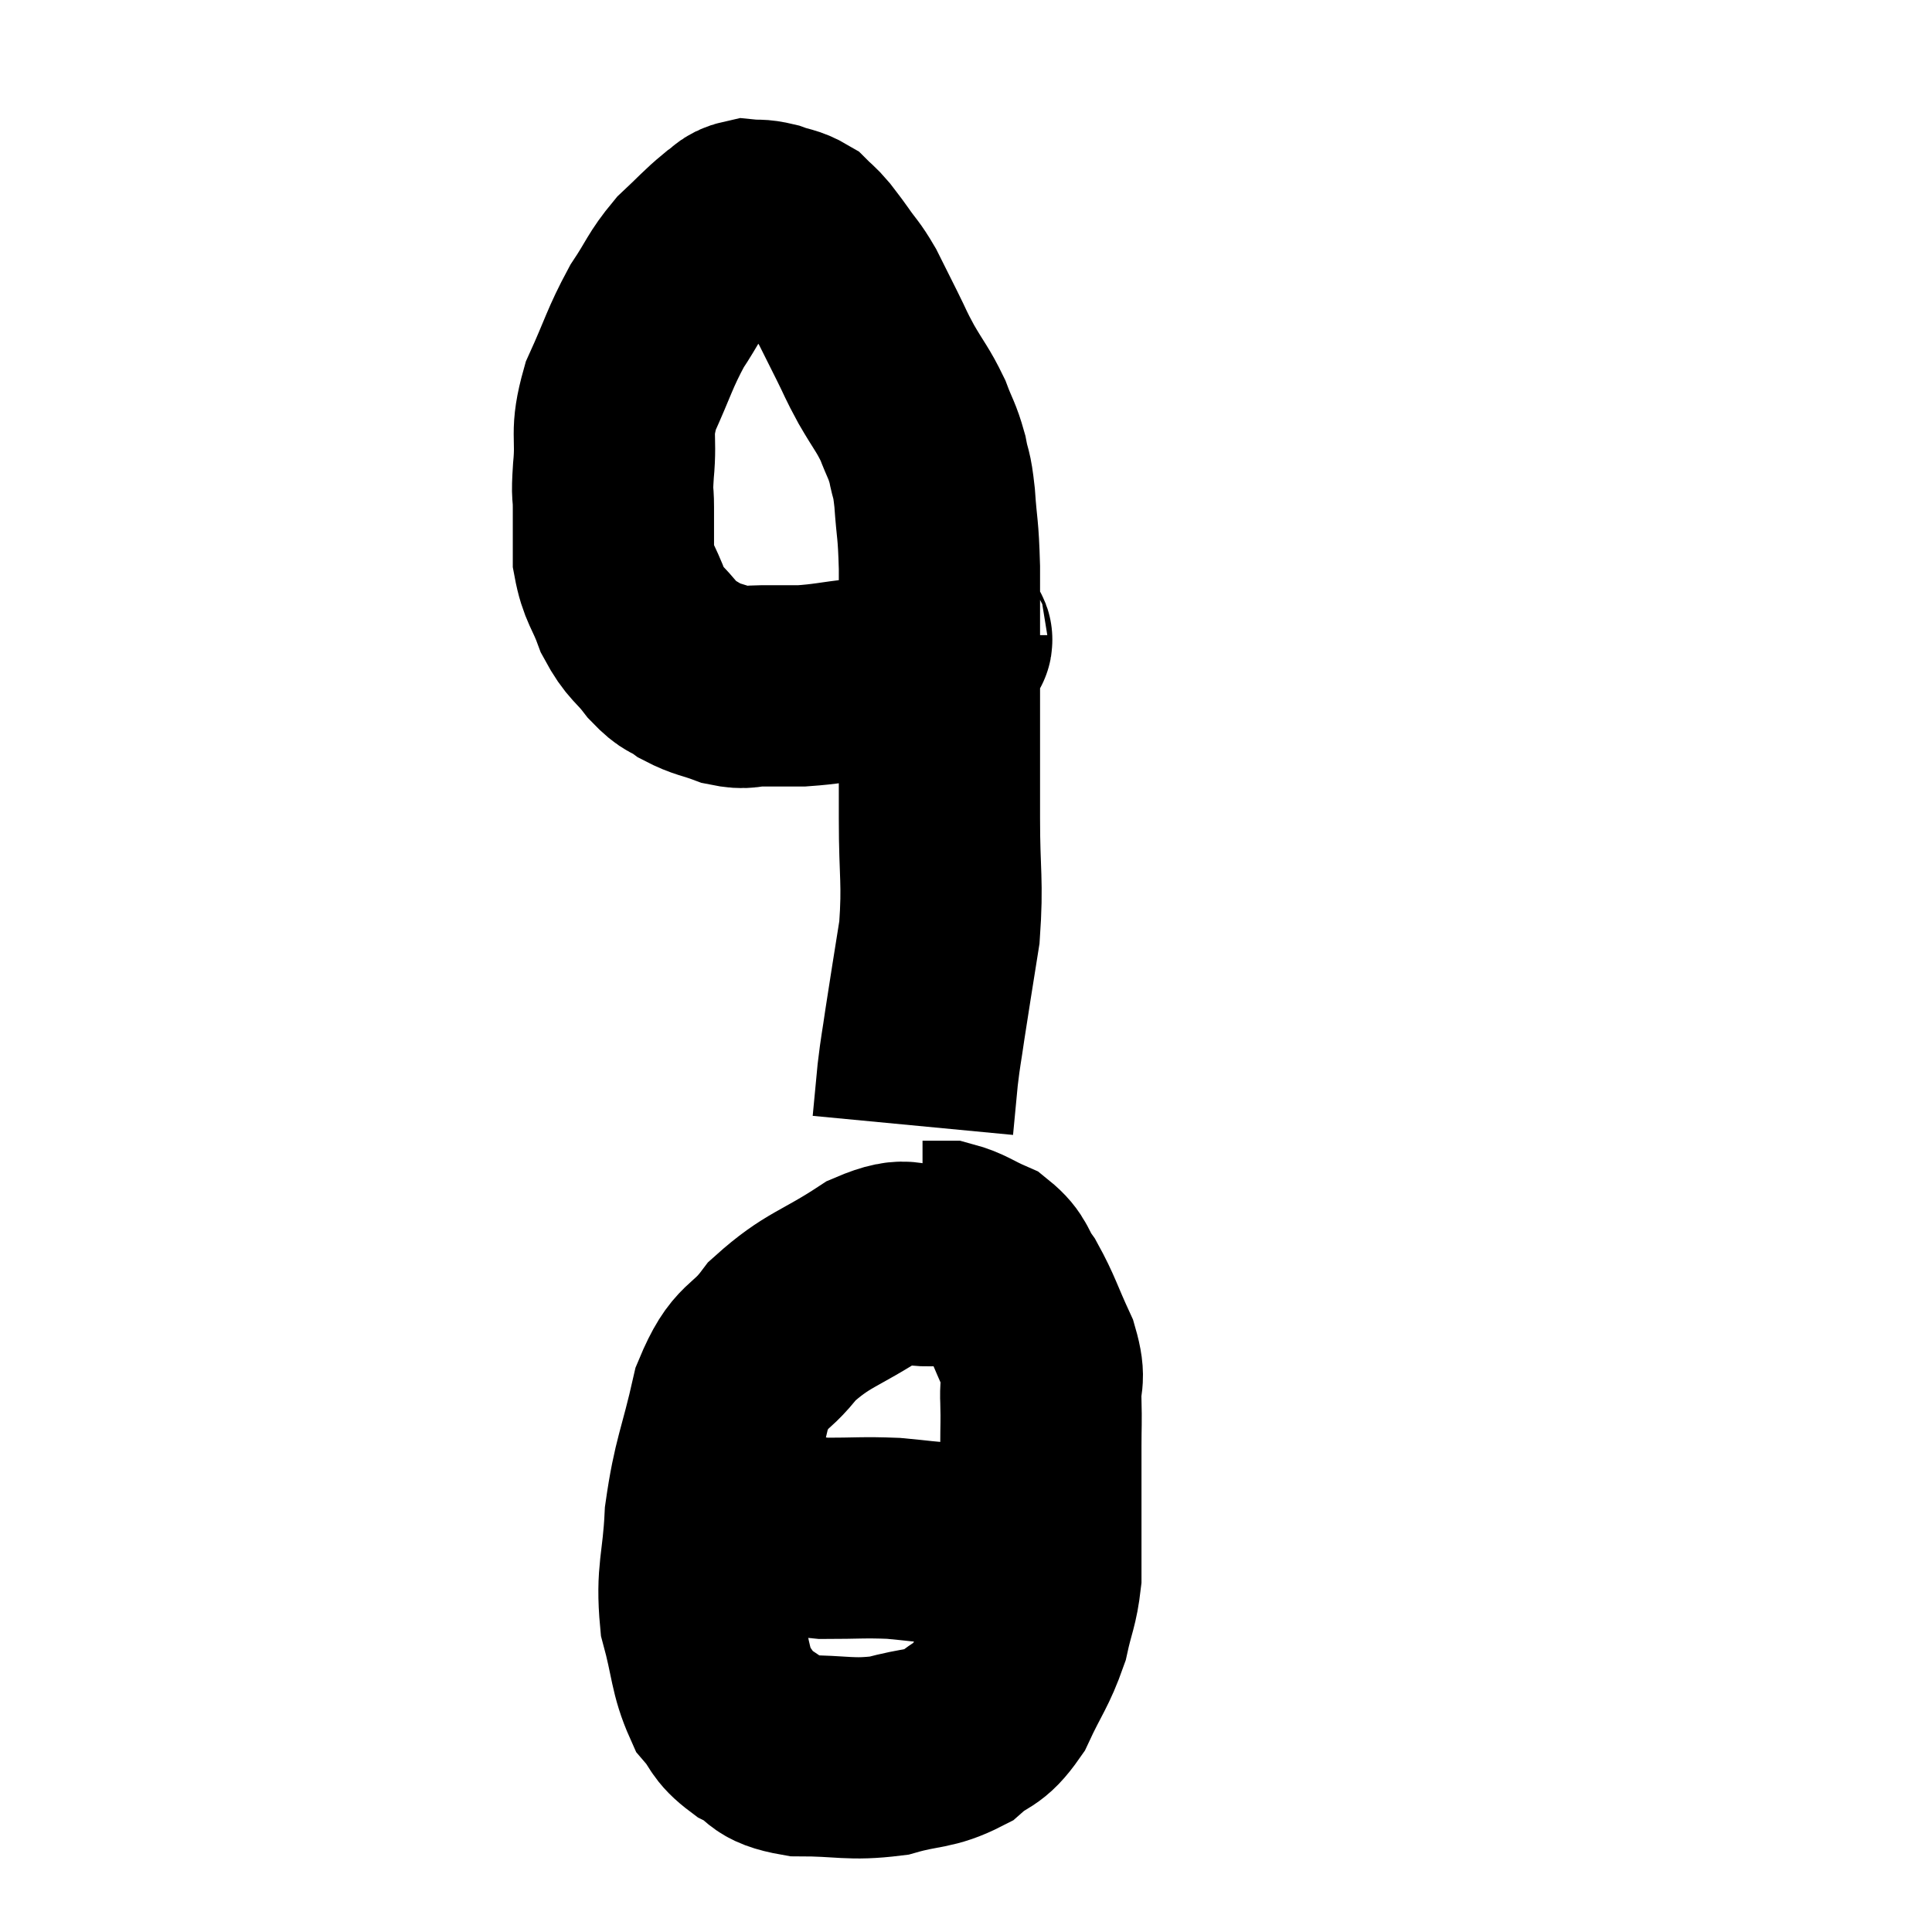<svg width="48" height="48" viewBox="0 0 48 48" xmlns="http://www.w3.org/2000/svg"><path d="M 23.52 15.78 C 23.52 15.9, 23.805 15.825, 23.52 16.02 C 22.95 16.29, 22.905 16.35, 22.38 16.56 C 21.9 16.71, 22.035 16.74, 21.42 16.86 C 20.67 16.95, 20.55 16.995, 19.92 17.04 C 19.41 17.04, 19.35 17.04, 18.9 17.04 C 18.51 17.04, 18.555 17.13, 18.12 17.04 C 17.64 16.86, 17.565 16.89, 17.16 16.68 C 16.83 16.44, 16.86 16.575, 16.5 16.2 C 16.11 15.69, 16.035 15.765, 15.72 15.18 C 15.48 14.52, 15.36 14.505, 15.24 13.86 C 15.24 13.23, 15.24 13.14, 15.24 12.6 C 15.24 12.15, 15.195 12.39, 15.24 11.7 C 15.33 10.77, 15.15 10.8, 15.42 9.84 C 15.87 8.85, 15.885 8.67, 16.32 7.86 C 16.74 7.23, 16.725 7.125, 17.16 6.6 C 17.61 6.18, 17.715 6.045, 18.06 5.76 C 18.3 5.61, 18.27 5.52, 18.54 5.46 C 18.84 5.49, 18.825 5.445, 19.14 5.52 C 19.47 5.64, 19.545 5.61, 19.8 5.76 C 19.98 5.94, 19.98 5.91, 20.16 6.12 C 20.34 6.36, 20.295 6.285, 20.52 6.6 C 20.79 6.99, 20.805 6.945, 21.06 7.38 C 21.3 7.86, 21.3 7.86, 21.54 8.34 C 21.78 8.82, 21.735 8.775, 22.02 9.3 C 22.35 9.87, 22.425 9.915, 22.68 10.44 C 22.86 10.92, 22.905 10.92, 23.04 11.4 C 23.13 11.88, 23.145 11.685, 23.22 12.36 C 23.28 13.23, 23.31 13.065, 23.34 14.1 C 23.34 15.3, 23.34 15.51, 23.34 16.5 C 23.34 17.28, 23.34 17.1, 23.34 18.06 C 23.34 19.2, 23.34 19.065, 23.34 20.34 C 23.34 21.75, 23.43 21.885, 23.34 23.16 C 23.16 24.3, 23.115 24.555, 22.98 25.44 C 22.89 26.07, 22.875 26.07, 22.8 26.7 C 22.74 27.33, 22.71 27.645, 22.68 27.96 C 22.68 27.96, 22.68 27.96, 22.68 27.96 C 22.68 27.96, 22.68 27.96, 22.68 27.96 C 22.68 27.96, 22.68 27.96, 22.68 27.96 C 22.68 27.96, 22.68 27.96, 22.68 27.96 C 22.68 27.96, 22.68 27.96, 22.68 27.96 C 22.68 27.96, 22.68 27.96, 22.68 27.96 L 22.68 27.96" fill="none" stroke="black" stroke-width="5"></path><path d="M 24.3 31.44 C 23.76 31.44, 23.865 31.41, 23.22 31.44 C 22.47 31.5, 22.665 31.155, 21.72 31.56 C 20.58 32.31, 20.325 32.265, 19.44 33.06 C 18.81 33.9, 18.66 33.585, 18.18 34.74 C 17.85 36.21, 17.715 36.315, 17.52 37.68 C 17.46 38.94, 17.295 39.075, 17.4 40.2 C 17.67 41.19, 17.625 41.475, 17.94 42.18 C 18.3 42.6, 18.18 42.66, 18.66 43.02 C 19.26 43.32, 19.005 43.47, 19.86 43.62 C 20.97 43.62, 21.105 43.74, 22.08 43.62 C 22.92 43.38, 23.085 43.485, 23.76 43.14 C 24.27 42.69, 24.33 42.885, 24.78 42.24 C 25.17 41.4, 25.29 41.325, 25.56 40.56 C 25.71 39.87, 25.785 39.825, 25.86 39.18 C 25.86 38.58, 25.86 38.79, 25.86 37.98 C 25.86 36.96, 25.86 36.735, 25.86 35.94 C 25.86 35.37, 25.875 35.37, 25.86 34.8 C 25.83 34.23, 25.995 34.335, 25.8 33.66 C 25.44 32.88, 25.41 32.7, 25.08 32.1 C 24.78 31.68, 24.87 31.575, 24.48 31.26 C 24 31.05, 23.91 30.945, 23.52 30.84 C 23.22 30.84, 23.07 30.84, 22.92 30.84 L 22.92 30.84" fill="none" stroke="black" stroke-width="5"></path><path d="M 17.04 37.92 C 17.25 37.86, 17.16 37.815, 17.46 37.8 C 17.85 37.83, 17.49 37.755, 18.24 37.86 C 19.35 38.04, 19.47 38.13, 20.46 38.22 C 21.33 38.22, 21.435 38.19, 22.2 38.22 C 22.86 38.28, 22.965 38.31, 23.52 38.34 C 23.97 38.34, 24.045 38.34, 24.42 38.34 C 24.72 38.34, 24.6 38.34, 25.02 38.34 C 25.56 38.34, 25.755 38.34, 26.1 38.34 C 26.25 38.34, 26.325 38.34, 26.4 38.34 L 26.4 38.34" fill="none" stroke="black" stroke-width="5"></path></svg>